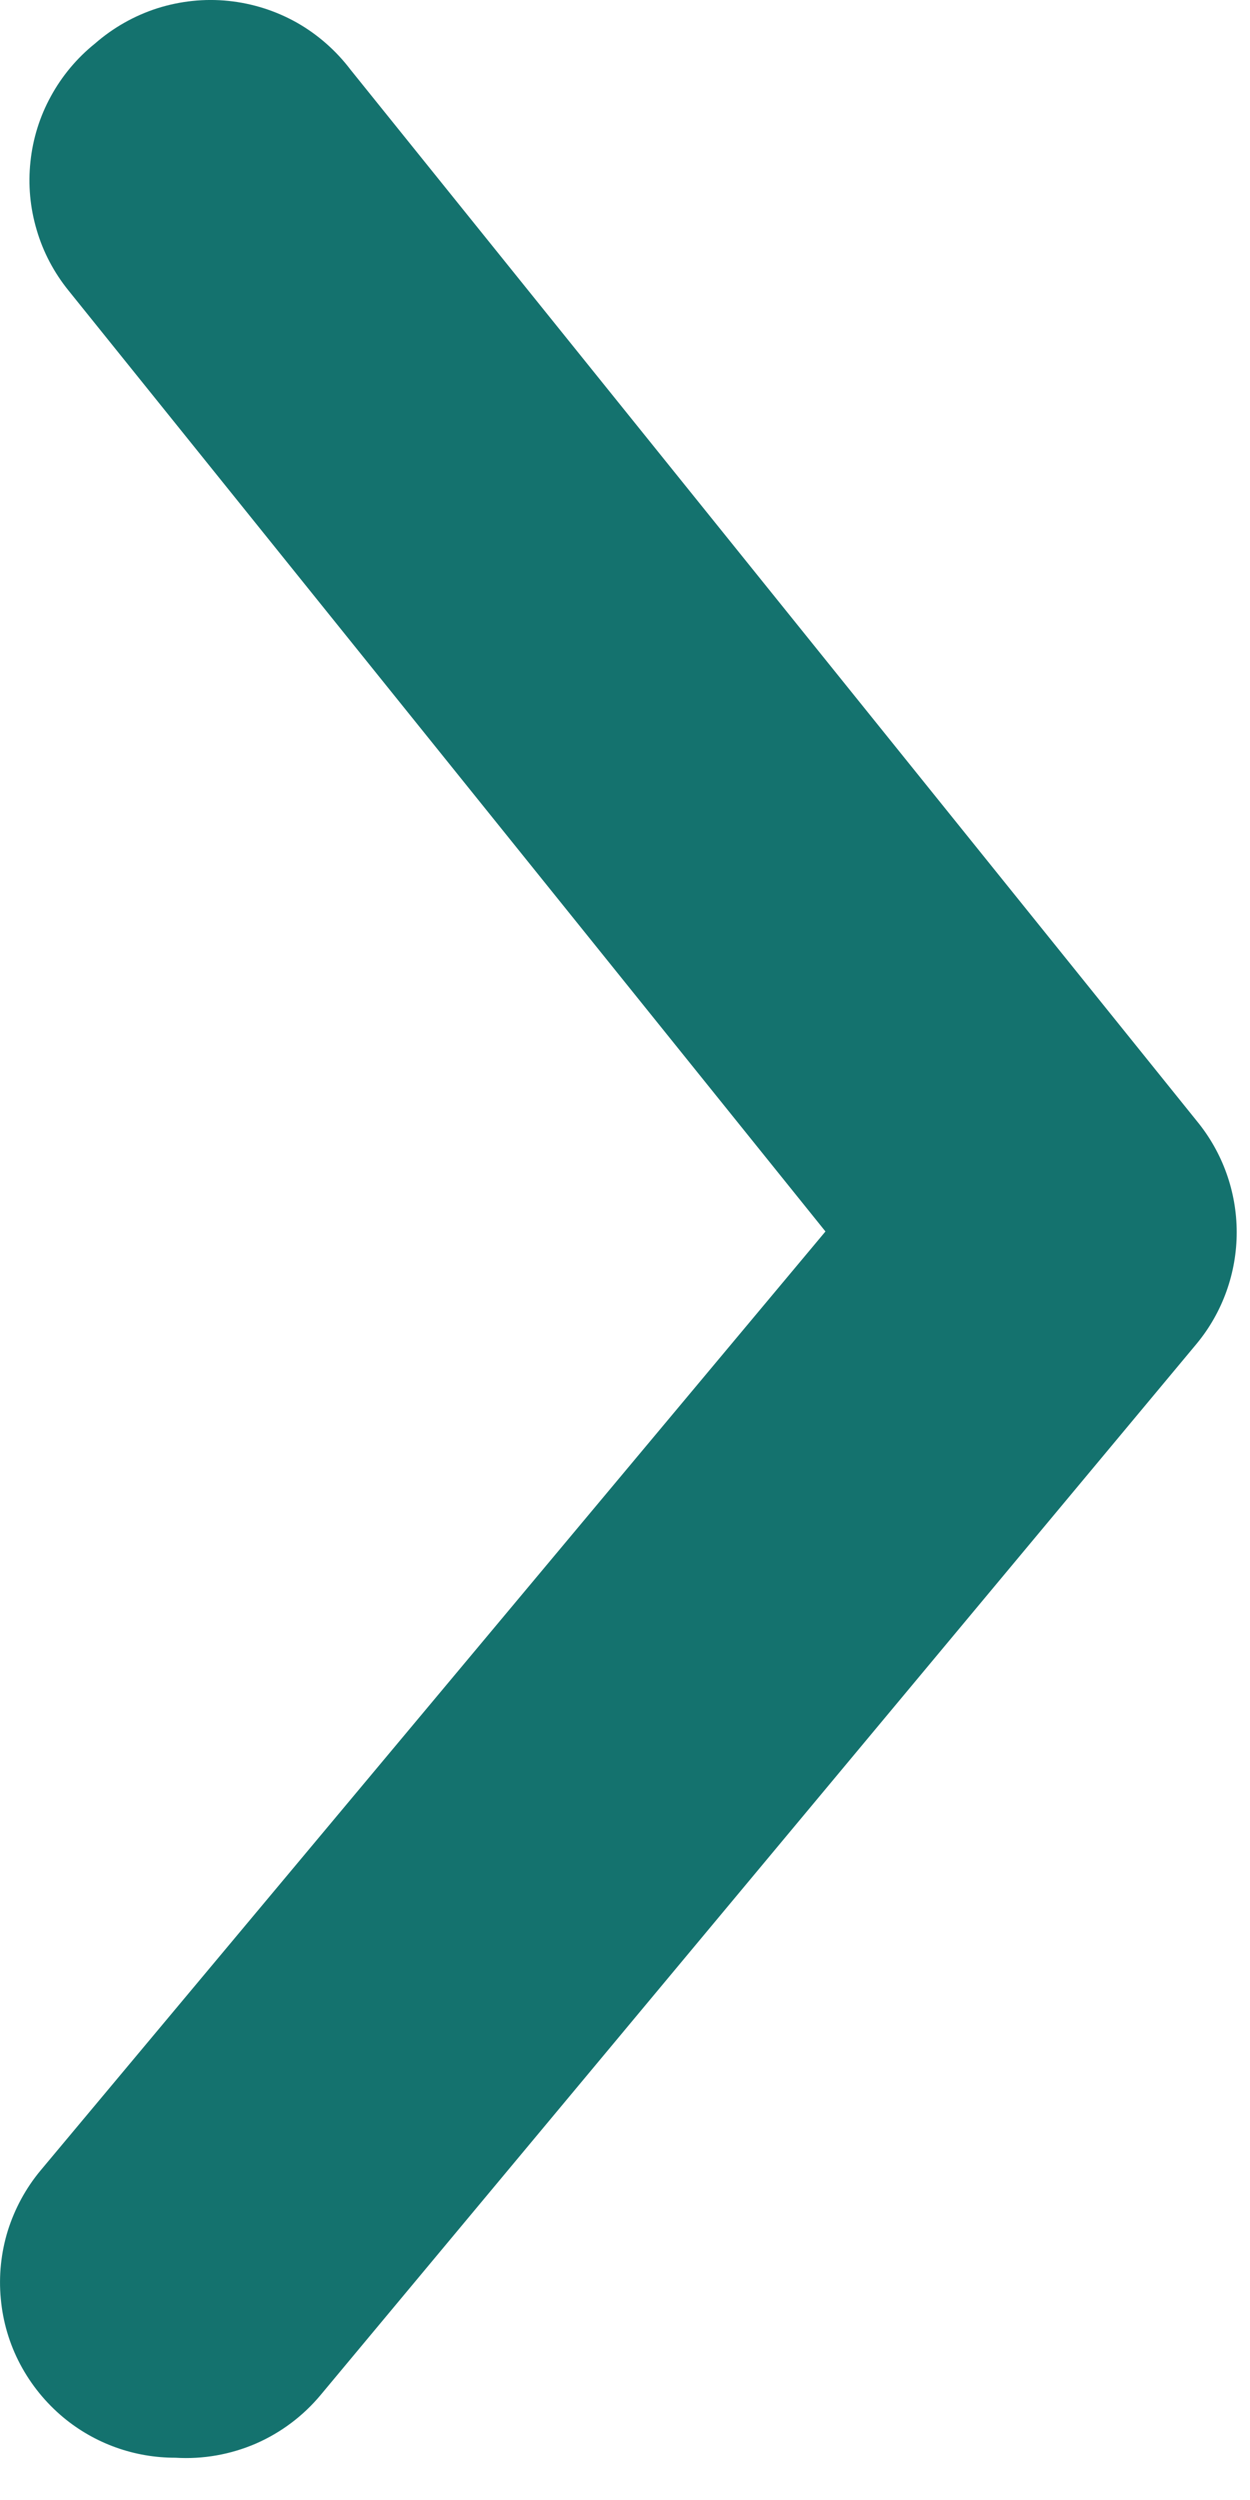 <svg width="11" height="22" viewBox="0 0 11 22" fill="none" xmlns="http://www.w3.org/2000/svg">
<path d="M1.544 21.628C1.184 21.629 0.835 21.504 0.558 21.274C0.402 21.144 0.273 20.985 0.178 20.806C0.083 20.627 0.025 20.43 0.007 20.229C-0.012 20.027 0.009 19.823 0.069 19.629C0.13 19.436 0.227 19.256 0.357 19.1L7.264 10.837L0.604 2.558C0.476 2.4 0.38 2.219 0.323 2.024C0.265 1.829 0.246 1.625 0.268 1.423C0.289 1.221 0.35 1.025 0.448 0.847C0.545 0.669 0.677 0.511 0.835 0.384C0.995 0.244 1.182 0.138 1.384 0.073C1.586 0.009 1.8 -0.014 2.011 0.008C2.223 0.03 2.427 0.095 2.612 0.199C2.797 0.304 2.958 0.446 3.086 0.615L10.532 9.865C10.759 10.141 10.883 10.487 10.883 10.844C10.883 11.201 10.759 11.548 10.532 11.823L2.824 21.073C2.669 21.26 2.473 21.407 2.251 21.504C2.028 21.6 1.786 21.643 1.544 21.628Z" fill="#14726E"/>
</svg>
